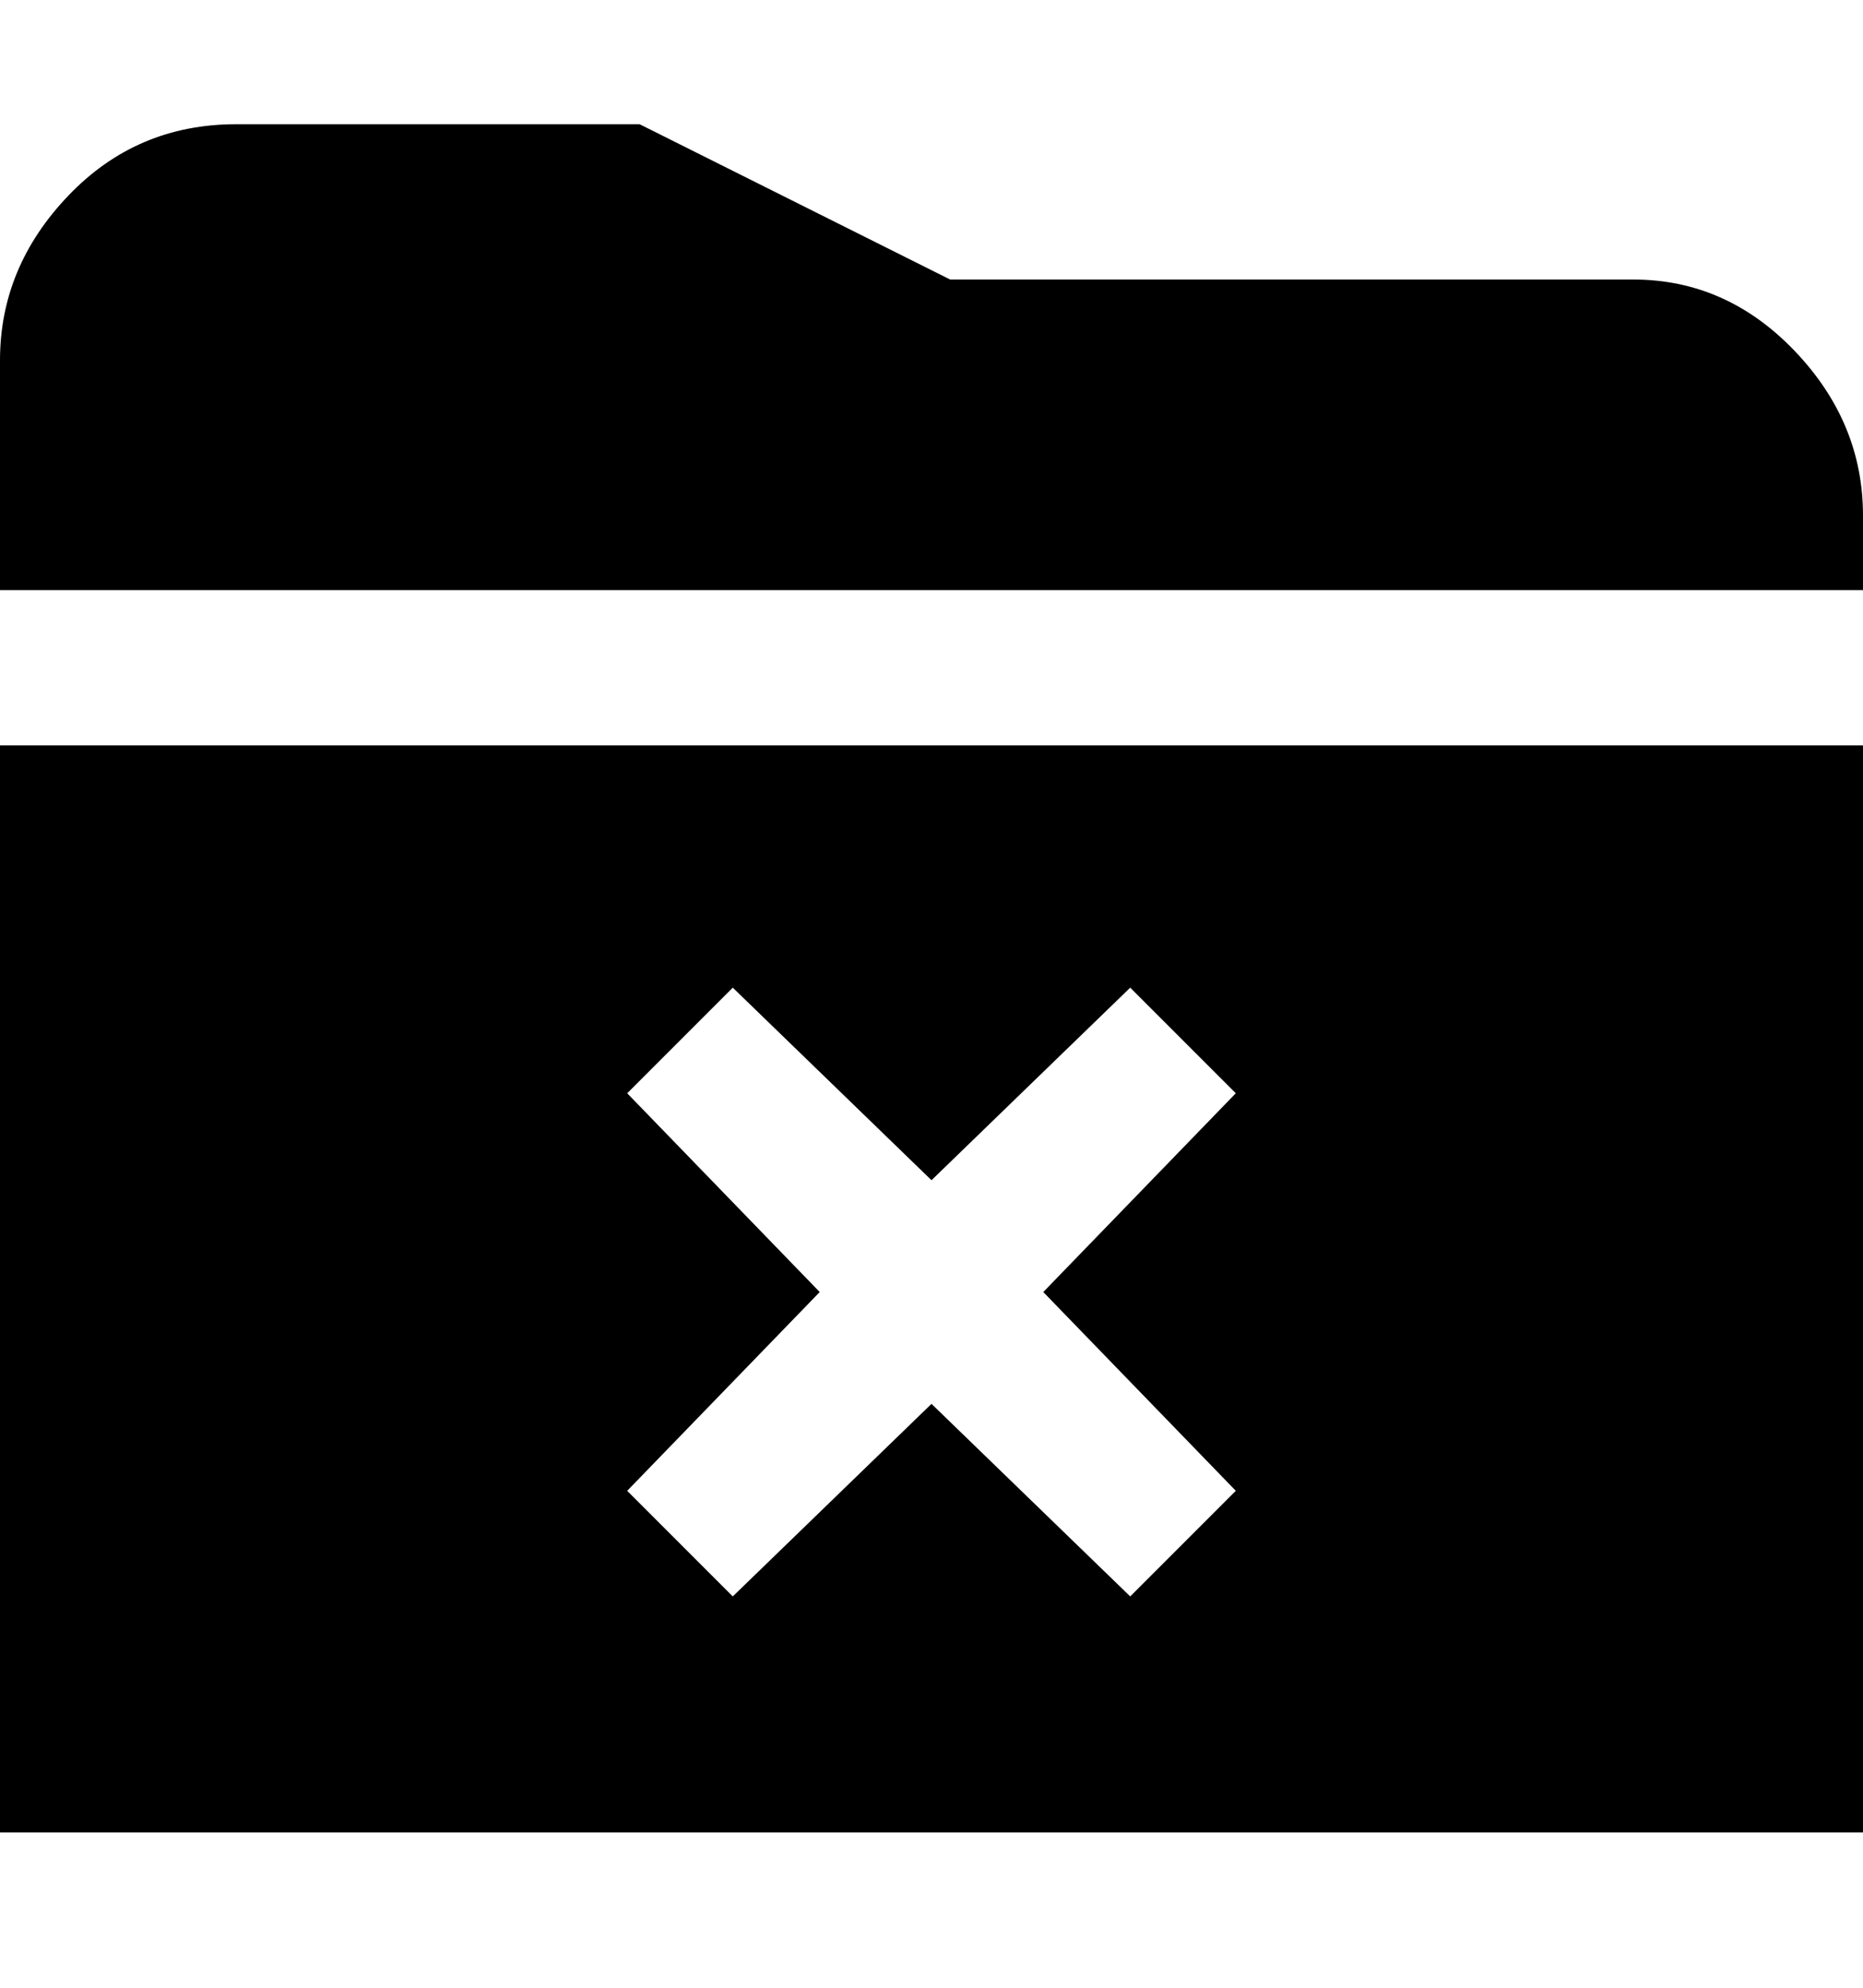<svg viewBox="0 0 300 320" xmlns="http://www.w3.org/2000/svg"><path d="M0 95V58q0-15 11-26.5T38 20h65l50 25h110q15 0 26 11.5T300 83v12H0zm300 25v175H0V120h300zm-132 88l31-32-17-17-32 31-32-31-17 17 31 32-31 32 17 17 32-31 32 31 17-17-31-32z"/></svg>